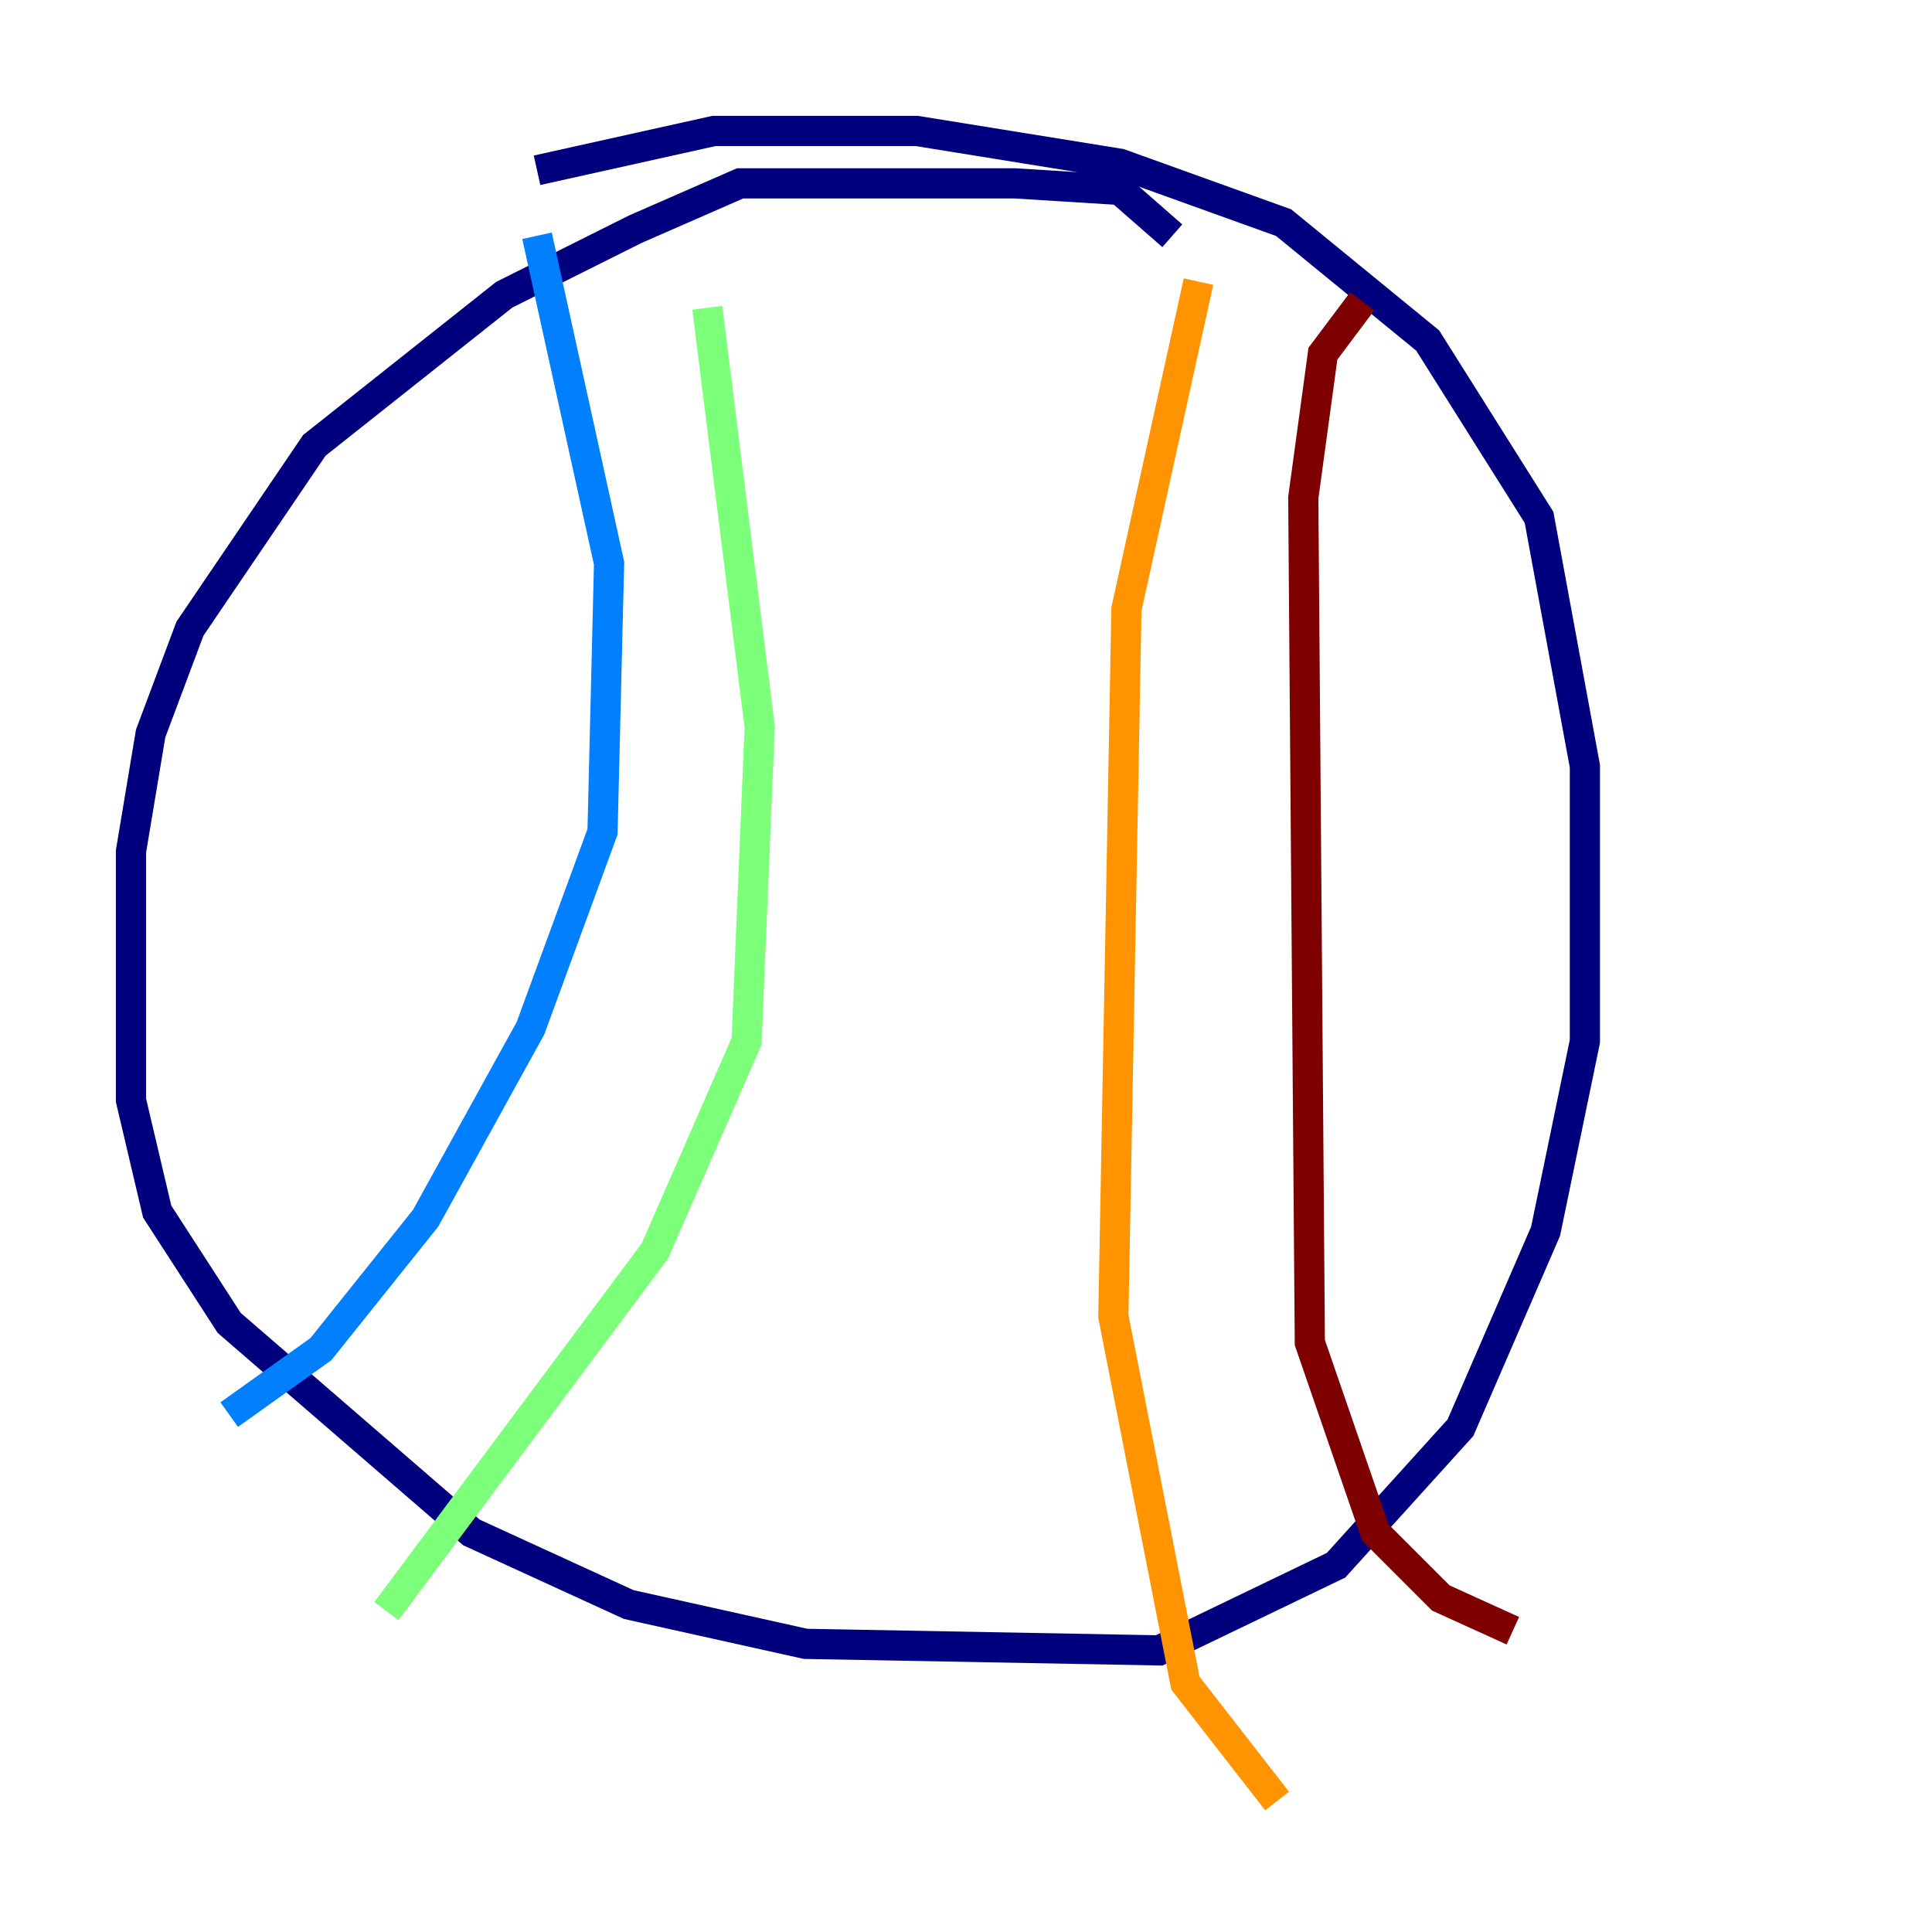 <?xml version="1.0" encoding="utf-8" ?>
<svg baseProfile="tiny" height="128" version="1.2" viewBox="0,0,128,128" width="128" xmlns="http://www.w3.org/2000/svg" xmlns:ev="http://www.w3.org/2001/xml-events" xmlns:xlink="http://www.w3.org/1999/xlink"><defs /><polyline fill="none" points="77.668,15.62 74.197,12.583 67.254,12.149 49.031,12.149 42.088,15.186 33.41,19.525 20.827,29.505 12.583,41.654 9.98,48.597 8.678,56.407 8.678,72.895 10.414,80.271 15.186,87.647 31.241,101.532 41.654,106.305 53.37,108.909 76.8,109.342 88.515,103.702 96.759,94.59 102.4,81.573 105.003,68.99 105.003,50.766 101.966,34.278 94.59,22.563 85.044,14.752 74.197,10.848 60.746,8.678 47.295,8.678 35.58,11.281" stroke="#00007f" stroke-width="2" /><polyline fill="none" points="35.58,15.62 40.352,37.315 39.919,55.105 35.146,68.122 28.203,80.705 21.261,89.383 15.186,93.722" stroke="#0080ff" stroke-width="2" /><polyline fill="none" points="46.861,20.393 50.332,48.163 49.464,68.99 43.39,82.875 25.6,106.739" stroke="#7cff79" stroke-width="2" /><polyline fill="none" points="79.403,18.658 74.63,40.352 73.763,87.214 78.536,111.512 84.61,119.322" stroke="#ff9400" stroke-width="2" /><polyline fill="none" points="90.251,19.959 87.647,23.43 86.346,32.976 86.78,88.949 91.119,101.532 95.458,105.871 100.231,108.041" stroke="#7f0000" stroke-width="2" /></svg>